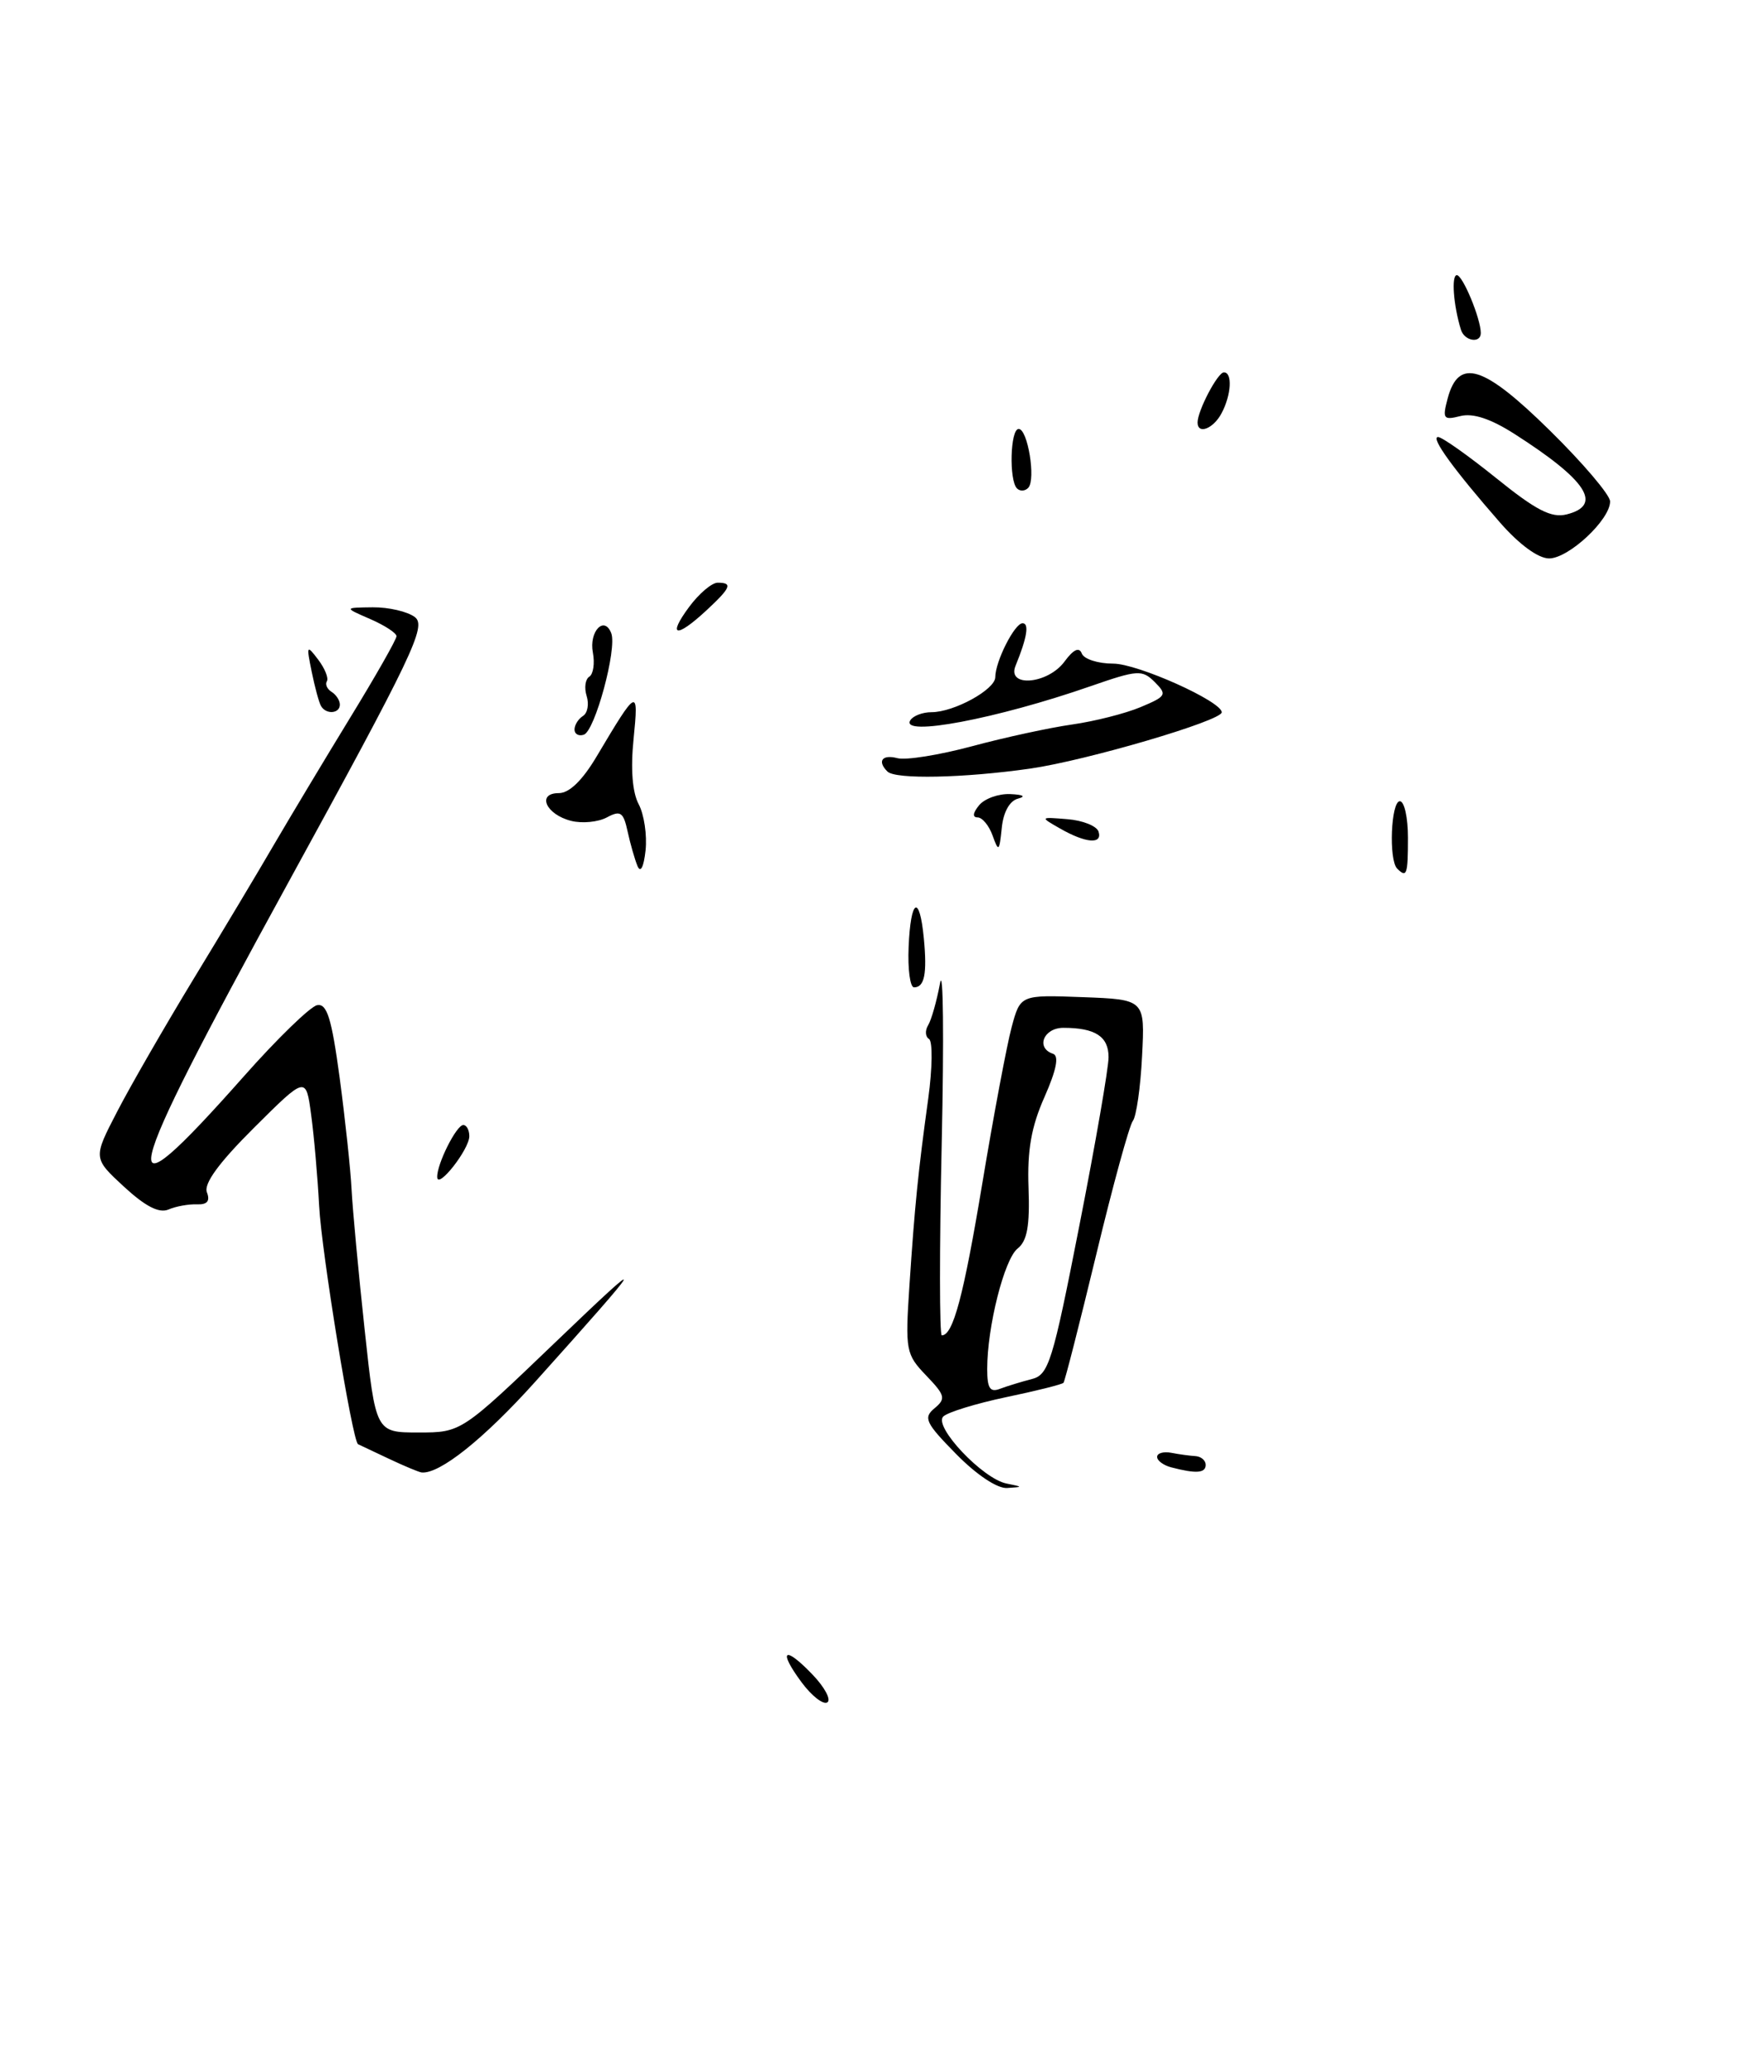 <?xml version="1.0" encoding="UTF-8" standalone="no"?>
<!DOCTYPE svg PUBLIC "-//W3C//DTD SVG 1.1//EN" "http://www.w3.org/Graphics/SVG/1.1/DTD/svg11.dtd" >
<svg xmlns="http://www.w3.org/2000/svg" xmlns:xlink="http://www.w3.org/1999/xlink" version="1.1" viewBox="0 0 218 256">
 <g >
 <path fill="currentColor"
d=" M 99.07 207.88 C 96.10 203.87 96.92 203.27 100.40 206.90 C 101.92 208.48 102.75 210.04 102.24 210.35 C 101.73 210.66 100.31 209.55 99.07 207.88 Z  M 118.16 179.66 C 114.37 175.81 114.08 175.18 115.49 174.01 C 116.92 172.82 116.81 172.41 114.46 169.96 C 111.95 167.34 111.86 166.88 112.39 158.86 C 113.05 148.91 113.47 144.75 114.72 135.70 C 115.23 131.96 115.27 128.67 114.81 128.38 C 114.35 128.10 114.30 127.33 114.70 126.68 C 115.10 126.03 115.76 123.70 116.17 121.50 C 116.57 119.30 116.67 128.19 116.38 141.25 C 116.09 154.31 116.10 165.00 116.39 165.00 C 117.79 165.00 119.08 160.15 121.41 146.14 C 122.80 137.77 124.43 129.12 125.02 126.92 C 126.10 122.92 126.10 122.92 133.80 123.21 C 141.50 123.50 141.50 123.50 141.14 130.50 C 140.95 134.35 140.43 137.95 140.00 138.50 C 139.57 139.05 137.53 146.47 135.48 155.00 C 133.42 163.53 131.60 170.66 131.43 170.86 C 131.25 171.06 128.06 171.86 124.32 172.64 C 120.59 173.43 117.10 174.50 116.57 175.03 C 115.34 176.26 121.46 182.74 124.40 183.31 C 126.44 183.72 126.45 183.73 124.46 183.86 C 123.25 183.94 120.68 182.23 118.16 179.66 Z  M 127.48 170.41 C 129.60 169.88 130.07 168.38 133.39 151.44 C 135.38 141.33 137.00 131.96 137.00 130.63 C 137.00 128.07 135.36 127.00 131.42 127.00 C 128.96 127.00 127.97 129.49 130.14 130.21 C 130.90 130.47 130.56 132.20 129.08 135.55 C 127.45 139.22 126.94 142.12 127.11 146.77 C 127.28 151.47 126.94 153.34 125.76 154.27 C 124.12 155.56 122.00 163.93 122.00 169.16 C 122.00 171.54 122.35 172.08 123.59 171.60 C 124.47 171.27 126.22 170.73 127.48 170.41 Z  M 48.00 180.22 C 46.08 179.31 44.39 178.51 44.25 178.45 C 43.56 178.13 39.73 154.67 39.44 149.00 C 39.25 145.43 38.81 140.35 38.45 137.73 C 37.81 132.96 37.81 132.96 31.39 139.35 C 27.05 143.67 25.16 146.26 25.57 147.32 C 25.99 148.41 25.61 148.86 24.34 148.81 C 23.33 148.77 21.74 149.05 20.82 149.45 C 19.66 149.94 17.97 149.07 15.32 146.63 C 11.50 143.10 11.50 143.10 14.47 137.37 C 16.10 134.21 20.33 126.88 23.86 121.06 C 27.40 115.25 31.91 107.72 33.89 104.31 C 35.88 100.91 40.09 93.89 43.25 88.72 C 46.41 83.56 49.00 79.01 49.00 78.61 C 49.00 78.22 47.54 77.27 45.75 76.49 C 42.50 75.08 42.50 75.08 46.06 75.04 C 48.02 75.02 50.36 75.56 51.27 76.25 C 52.74 77.37 51.07 80.86 35.42 109.43 C 14.58 147.46 13.65 151.60 30.13 133.00 C 34.27 128.32 38.35 124.37 39.19 124.20 C 40.41 123.97 40.98 125.80 41.98 133.20 C 42.66 138.32 43.33 144.53 43.45 147.00 C 43.58 149.47 44.30 157.24 45.06 164.25 C 46.43 177.00 46.43 177.00 51.72 177.00 C 57.01 177.00 57.01 177.00 68.74 165.75 C 80.44 154.53 80.09 155.20 66.11 170.77 C 59.77 177.82 54.31 182.17 52.10 181.94 C 51.77 181.90 49.92 181.13 48.00 180.22 Z  M 144.75 181.31 C 143.79 181.06 143.00 180.48 143.00 180.02 C 143.00 179.55 143.79 179.33 144.75 179.51 C 145.71 179.70 147.06 179.88 147.75 179.92 C 148.44 179.97 149.00 180.45 149.00 181.00 C 149.00 182.03 147.82 182.11 144.75 181.31 Z  M 54.03 145.45 C 53.98 143.85 56.40 139.02 57.25 139.01 C 57.66 139.00 58.00 139.63 58.00 140.39 C 58.00 142.01 54.08 147.01 54.03 145.45 Z  M 112.29 117.00 C 112.54 111.03 113.64 110.41 114.17 115.94 C 114.59 120.34 114.25 122.00 112.96 122.00 C 112.47 122.00 112.17 119.75 112.29 117.00 Z  M 78.78 107.00 C 78.44 106.17 77.89 104.25 77.56 102.73 C 77.04 100.34 76.68 100.10 75.00 101.00 C 73.92 101.58 71.94 101.77 70.59 101.43 C 67.47 100.65 66.28 98.00 69.06 98.00 C 70.36 98.00 71.99 96.42 73.77 93.41 C 78.78 84.98 78.94 84.91 78.30 91.30 C 77.92 95.02 78.15 97.91 78.93 99.37 C 79.60 100.63 79.98 103.19 79.78 105.08 C 79.55 107.16 79.16 107.91 78.78 107.00 Z  M 172.67 107.33 C 171.60 106.27 171.90 99.00 173.00 99.00 C 173.55 99.00 174.00 101.03 174.00 103.50 C 174.00 108.08 173.85 108.51 172.67 107.33 Z  M 122.67 103.25 C 122.23 102.01 121.39 101.00 120.81 101.00 C 120.15 101.00 120.23 100.43 121.00 99.50 C 121.68 98.67 123.43 98.05 124.87 98.12 C 126.46 98.19 126.83 98.41 125.81 98.68 C 124.77 98.95 123.99 100.35 123.80 102.31 C 123.50 105.23 123.41 105.31 122.67 103.25 Z  M 131.00 102.37 C 128.50 100.94 128.50 100.94 131.92 101.22 C 133.81 101.37 135.53 102.06 135.76 102.75 C 136.28 104.36 134.18 104.19 131.00 102.37 Z  M 109.67 95.33 C 108.38 94.05 109.02 93.19 110.90 93.68 C 111.94 93.96 116.10 93.29 120.15 92.20 C 124.19 91.11 129.75 89.91 132.50 89.52 C 135.25 89.13 139.05 88.17 140.94 87.38 C 144.14 86.04 144.26 85.83 142.71 84.28 C 141.15 82.73 140.62 82.76 134.77 84.79 C 123.19 88.82 111.22 91.08 112.50 89.00 C 112.84 88.45 114.01 88.00 115.11 88.00 C 117.90 88.00 123.00 85.20 123.00 83.67 C 123.00 81.74 125.38 77.02 126.37 77.01 C 127.22 77.00 126.92 78.81 125.51 82.25 C 124.38 84.98 129.48 84.55 131.55 81.75 C 132.66 80.24 133.37 79.91 133.69 80.75 C 133.95 81.44 135.70 82.00 137.58 82.00 C 140.59 82.00 150.95 86.65 150.99 88.01 C 151.01 89.05 134.27 93.97 127.31 94.97 C 119.11 96.14 110.65 96.32 109.67 95.33 Z  M 71.00 90.14 C 71.00 89.58 71.47 88.83 72.04 88.47 C 72.61 88.12 72.82 87.01 72.50 86.00 C 72.18 84.99 72.33 83.92 72.83 83.61 C 73.32 83.30 73.52 81.96 73.27 80.64 C 72.77 78.03 74.68 76.01 75.54 78.24 C 76.28 80.16 73.53 90.32 72.15 90.78 C 71.52 90.99 71.00 90.71 71.00 90.14 Z  M 39.68 87.25 C 39.43 86.84 38.91 84.92 38.52 83.00 C 37.85 79.73 37.90 79.63 39.31 81.49 C 40.14 82.58 40.63 83.79 40.40 84.17 C 40.16 84.55 40.42 85.14 40.98 85.49 C 41.54 85.84 42.00 86.54 42.00 87.06 C 42.00 88.18 40.31 88.32 39.68 87.25 Z  M 85.16 75.00 C 86.38 73.35 87.97 72.00 88.69 72.00 C 90.59 72.00 90.33 72.61 87.26 75.46 C 83.54 78.90 82.45 78.66 85.16 75.00 Z  M 185.38 64.57 C 179.63 57.99 176.74 54.00 177.72 54.00 C 178.21 54.00 181.44 56.29 184.91 59.08 C 189.84 63.06 191.73 64.03 193.61 63.56 C 198.13 62.43 196.12 59.34 187.15 53.61 C 184.22 51.74 182.04 51.02 180.48 51.41 C 178.38 51.94 178.24 51.75 178.90 49.25 C 180.26 44.16 183.32 45.11 191.52 53.18 C 195.61 57.20 198.97 61.15 198.98 61.95 C 199.01 64.19 193.87 69.00 191.44 69.00 C 190.10 69.00 187.75 67.28 185.38 64.57 Z  M 125.68 60.35 C 124.68 59.34 124.85 53.00 125.89 53.00 C 127.01 53.00 128.03 59.24 127.08 60.27 C 126.69 60.69 126.06 60.73 125.68 60.35 Z  M 148.00 52.20 C 148.00 50.75 150.48 46.02 151.25 46.01 C 152.33 46.00 152.17 48.81 150.96 51.07 C 149.94 52.99 148.00 53.73 148.00 52.20 Z  M 180.55 40.75 C 179.62 37.76 179.34 34.00 180.04 34.00 C 180.77 34.00 183.00 39.38 183.00 41.15 C 183.00 42.48 180.98 42.15 180.55 40.75 Z "/>
</g>
</svg>